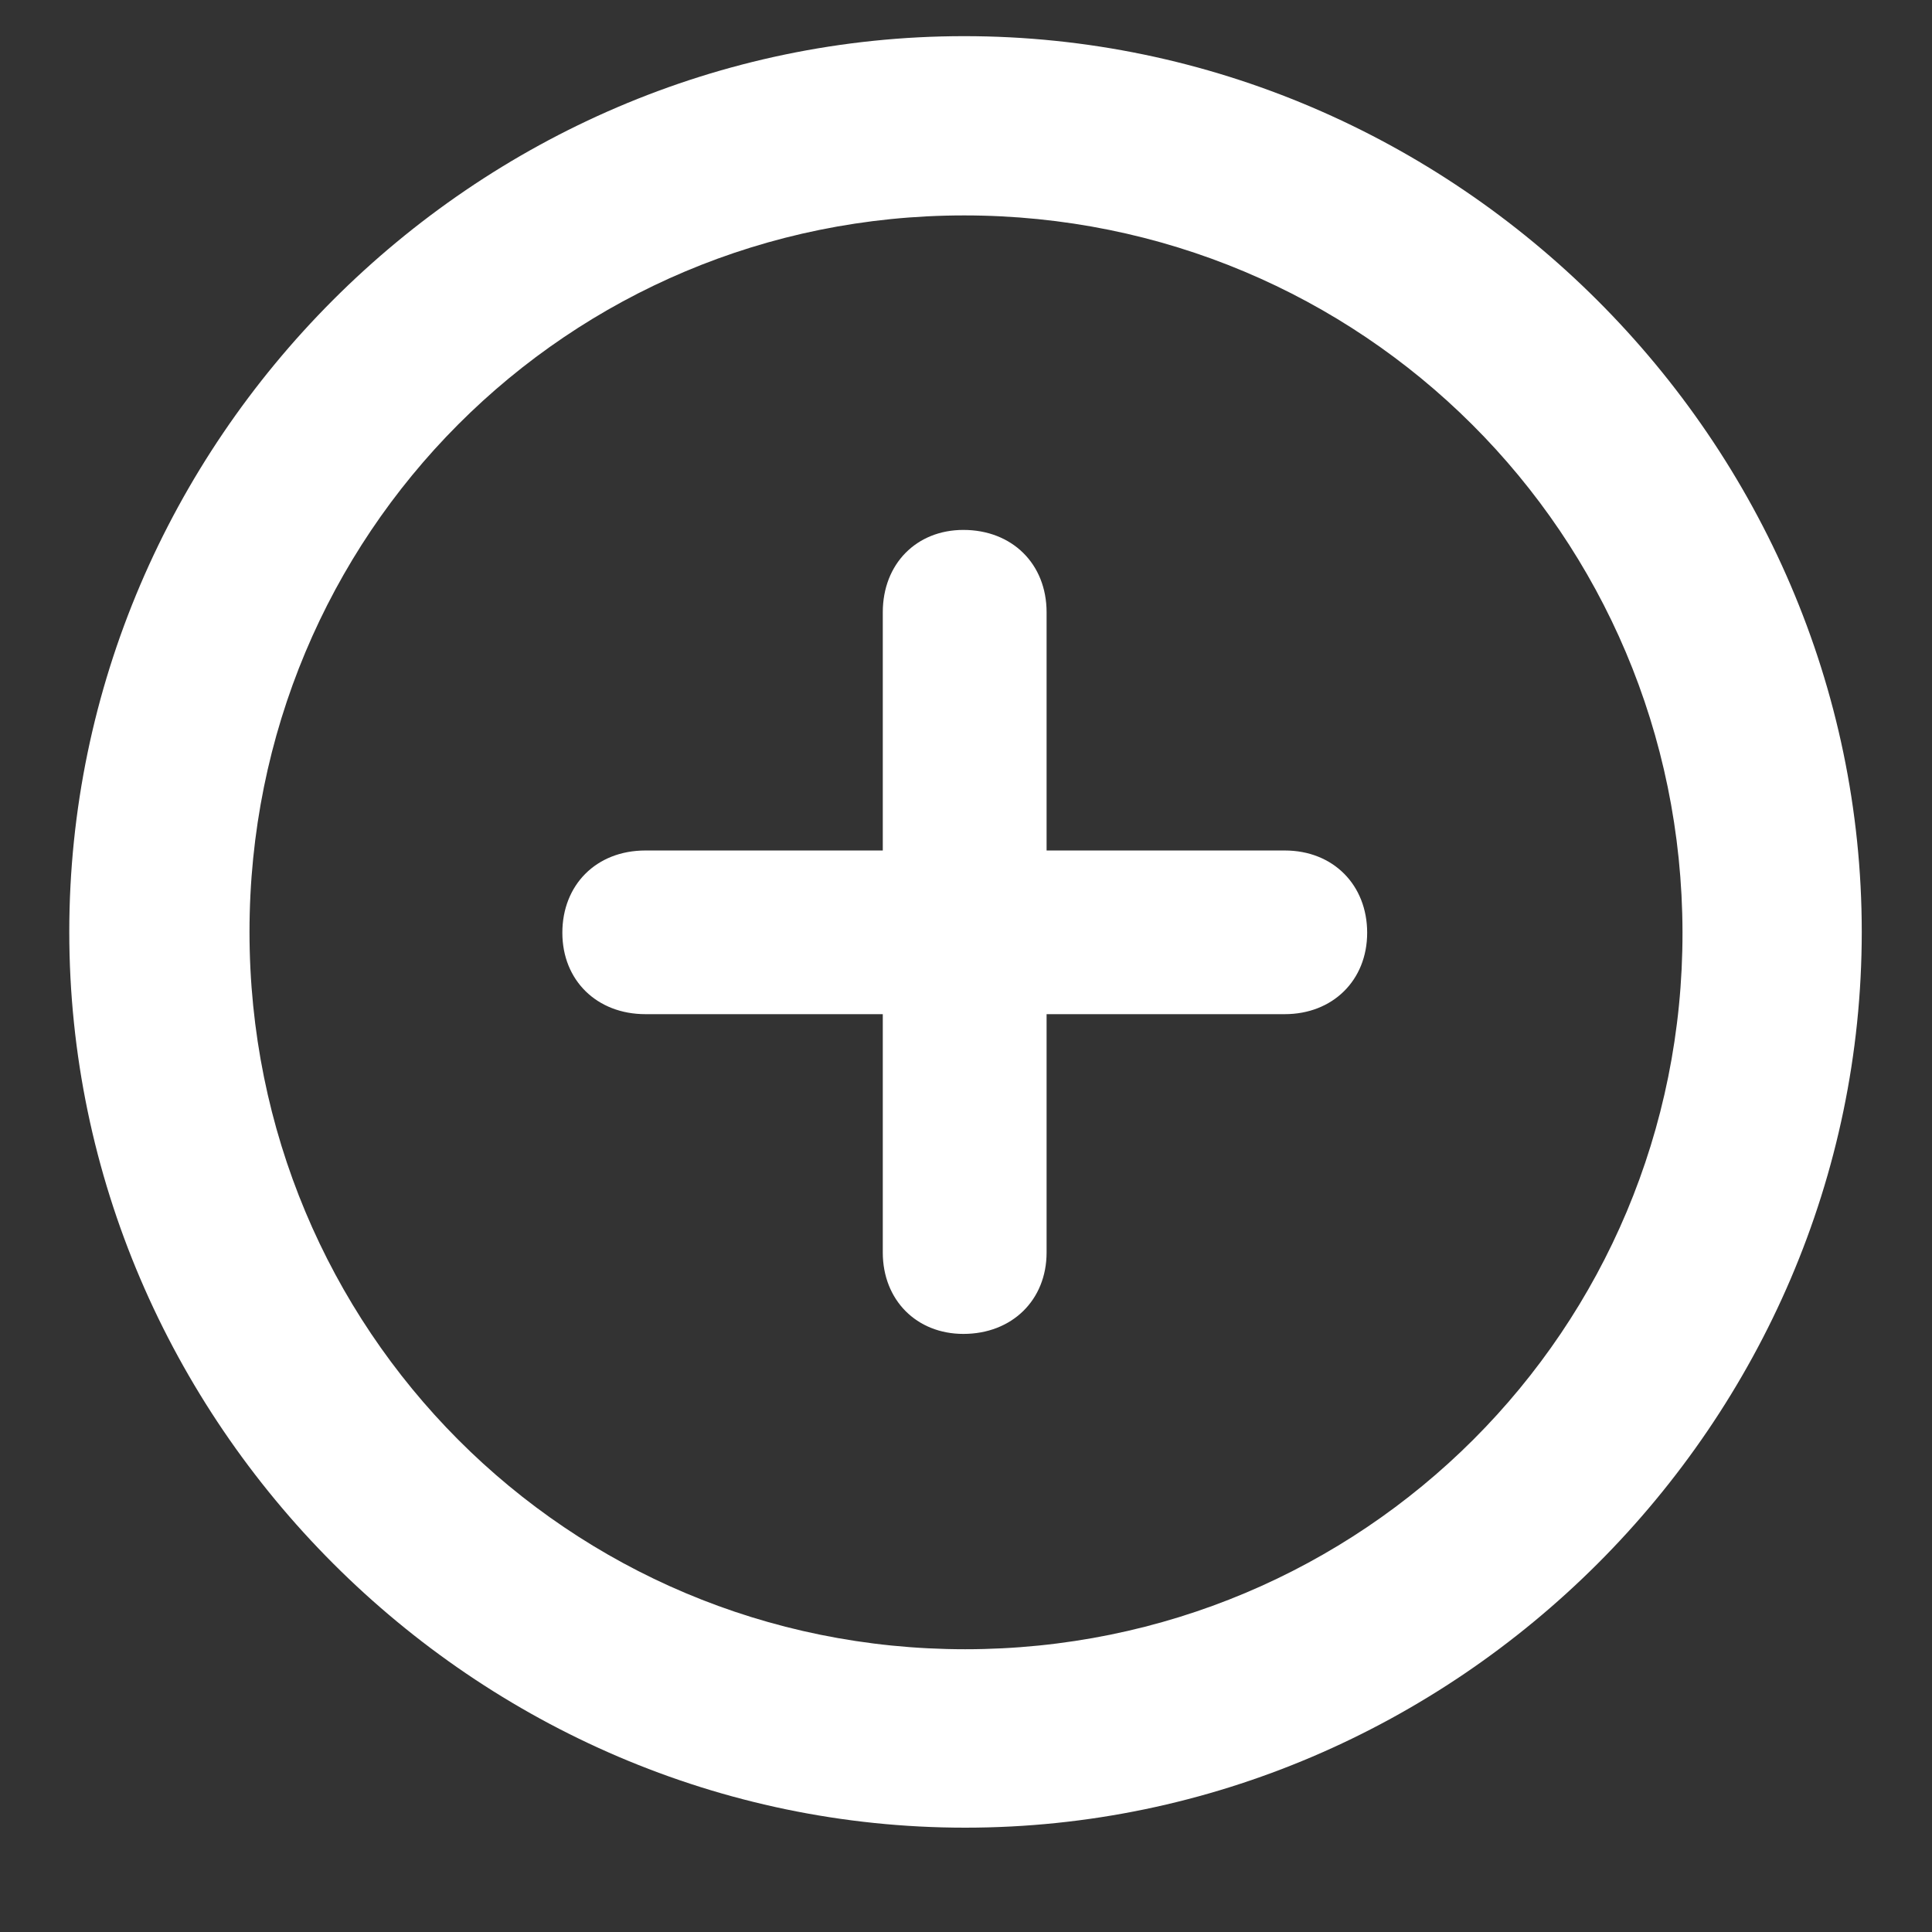 <svg width="14" height="14" viewBox="0 0 14 14" fill="none" xmlns="http://www.w3.org/2000/svg">
<rect x="0" y="0" width="14" height="14" fill="#333333" stroke="none"/>
<path d="M6.994 13.244C10.553 13.244 13.491 10.306 13.491 6.753C13.491 3.2 10.547 0.262 6.987 0.262C3.434 0.262 0.502 3.2 0.502 6.753C0.502 10.306 3.44 13.244 6.994 13.244ZM6.994 11.951C4.112 11.951 1.808 9.635 1.808 6.753C1.808 3.872 4.112 1.561 6.987 1.561C9.869 1.561 12.186 3.872 12.192 6.753C12.198 9.635 9.875 11.951 6.994 11.951ZM4.677 7.349H6.397V9.076C6.397 9.421 6.642 9.666 6.981 9.666C7.333 9.666 7.584 9.421 7.584 9.076V7.349H9.31C9.656 7.349 9.907 7.105 9.907 6.759C9.907 6.414 9.662 6.163 9.31 6.163H7.584V4.437C7.584 4.085 7.333 3.84 6.981 3.84C6.642 3.84 6.397 4.085 6.397 4.437V6.163H4.677C4.319 6.163 4.075 6.414 4.075 6.759C4.075 7.105 4.326 7.349 4.677 7.349Z" fill="white"/>
</svg>
